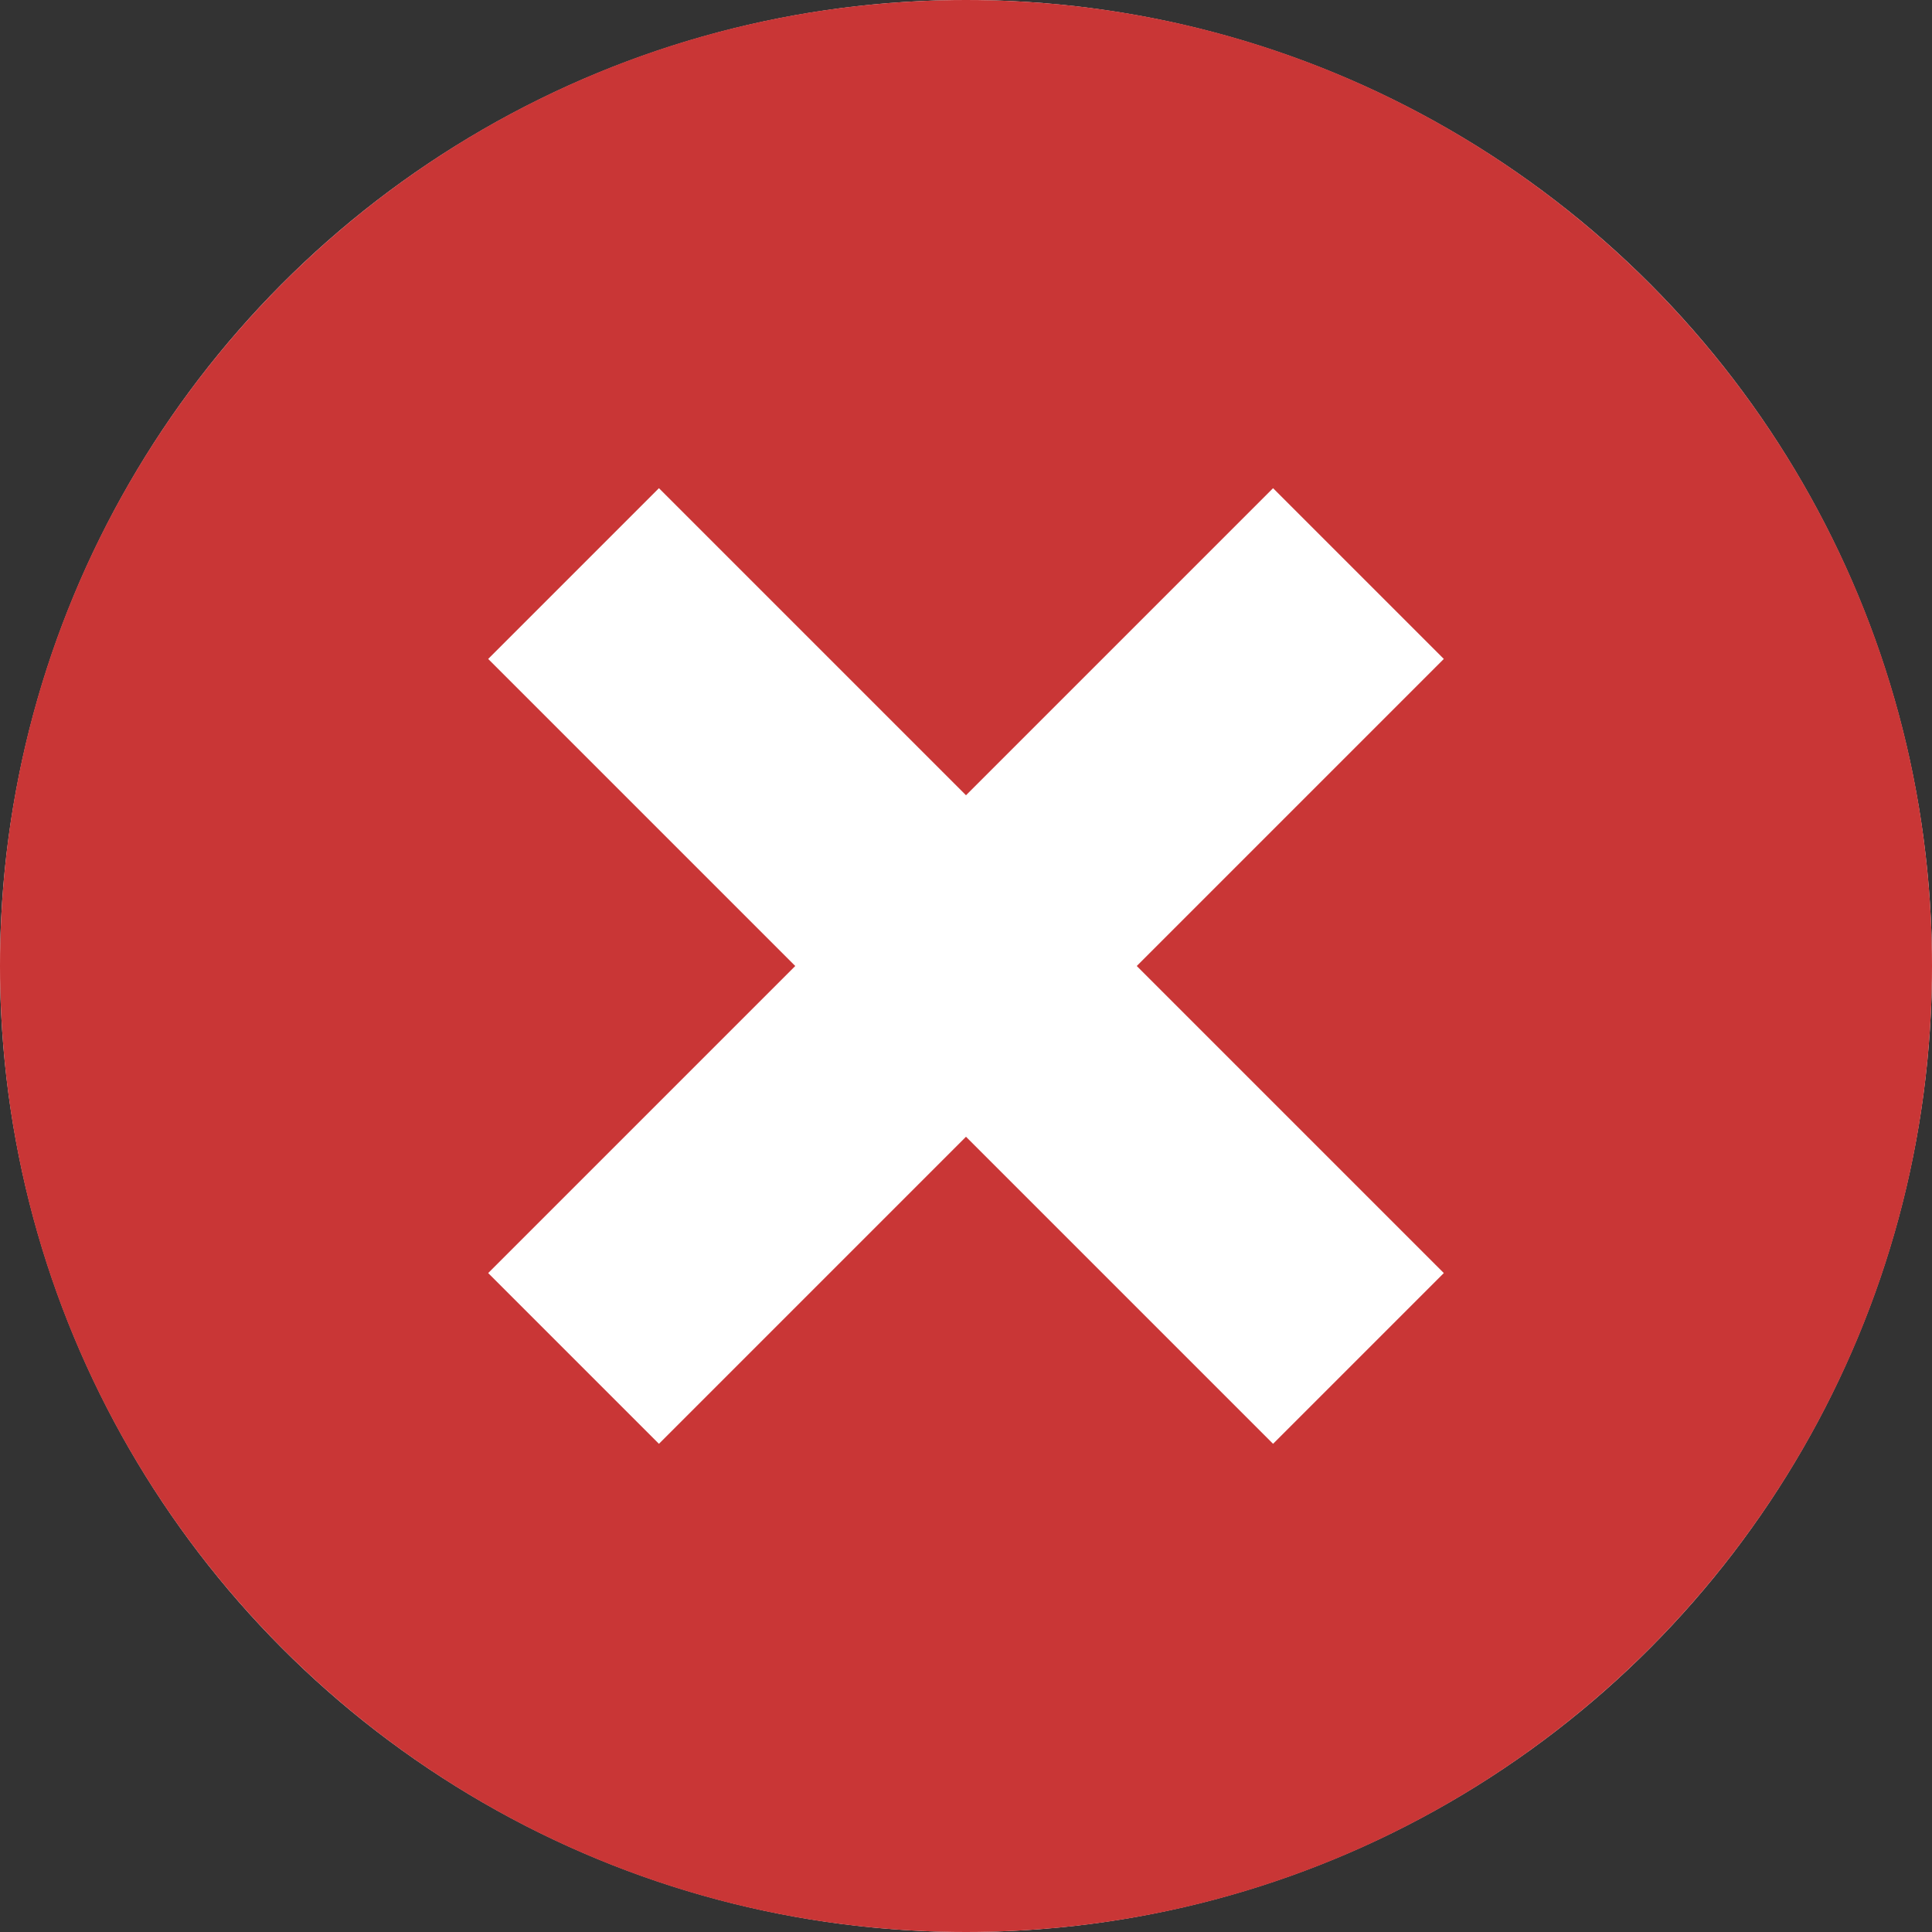 <svg width="128" height="128" viewBox="0 0 128 128" fill="none" xmlns="http://www.w3.org/2000/svg">
<rect x="0" y="0" width="128" height="128" fill="#333333" stroke="none"/>
<circle cx="64" cy="64" r="64" fill="white"/>
<path d="M64 0C28.656 0 0 28.656 0 64C0 99.344 28.656 128 64 128C99.344 128 128 99.344 128 64C128 28.656 99.344 0 64 0ZM95.656 84.344L84.344 95.656L64 75.312L43.656 95.656L32.344 84.344L52.688 64L32.344 43.656L43.656 32.344L64 52.688L84.344 32.344L95.656 43.656L75.312 64L95.656 84.344Z" fill="#C93636"/>
</svg>
